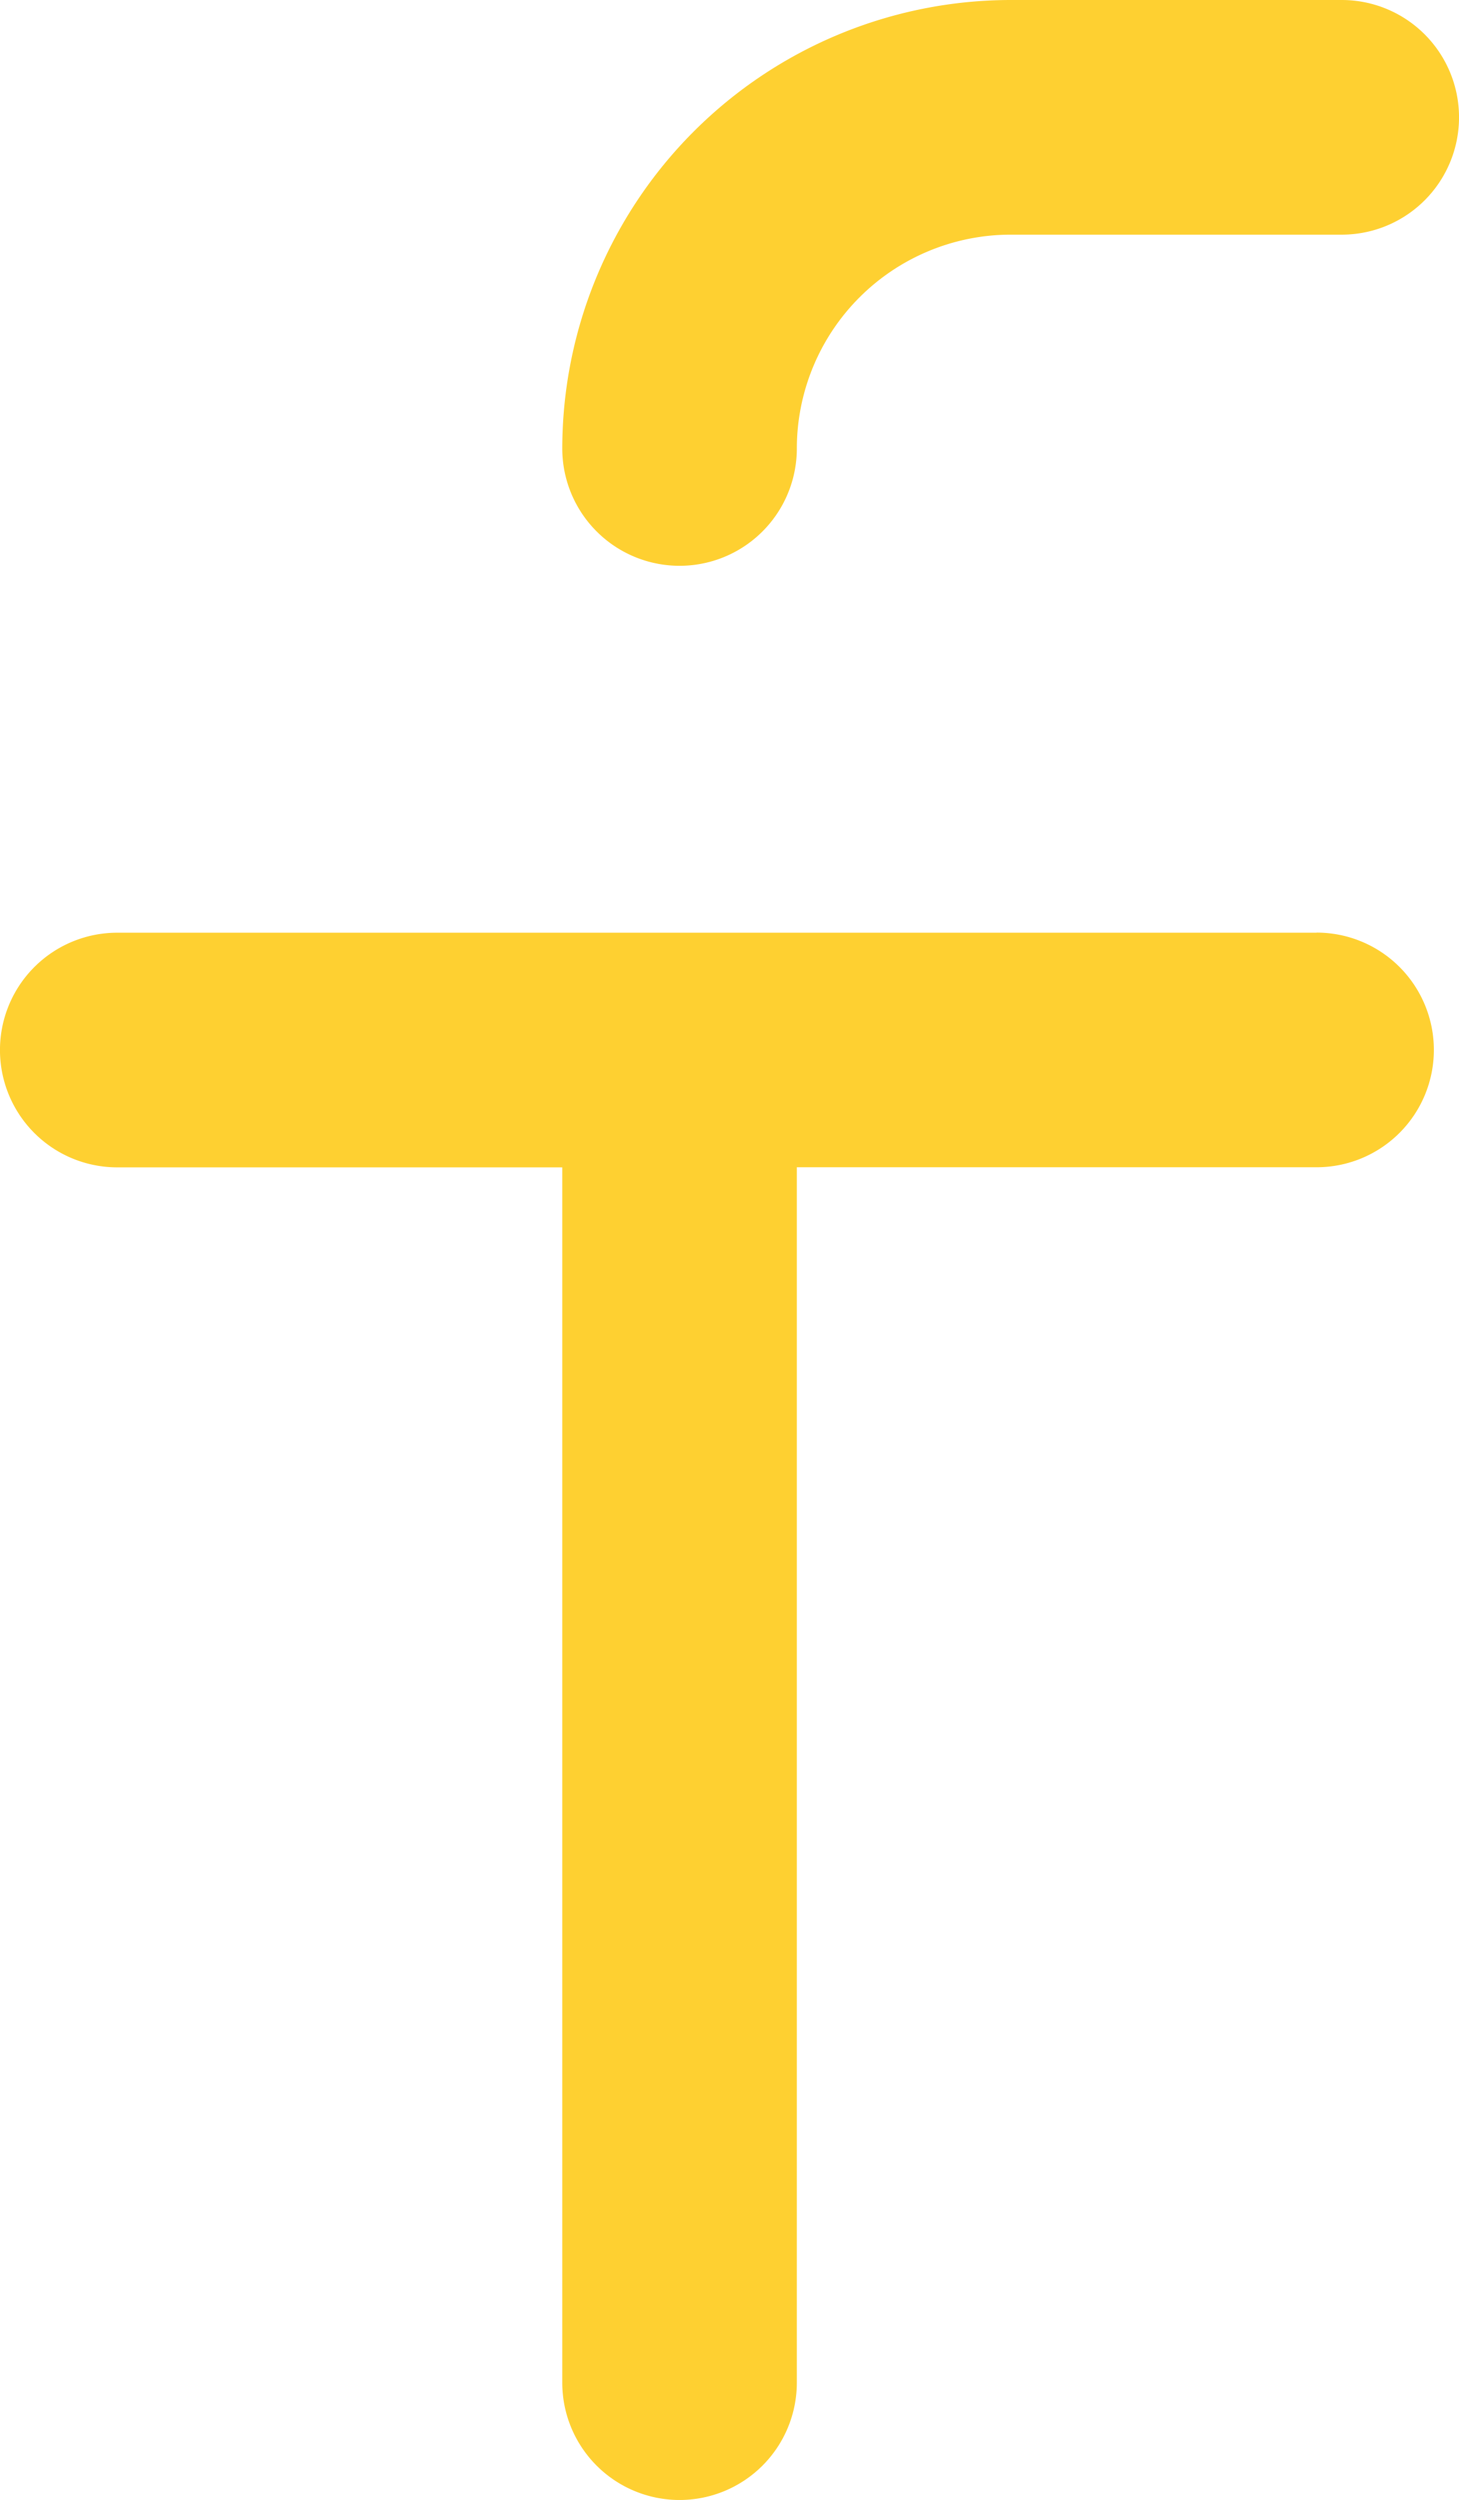 <svg id="logo-de-facebook" xmlns="http://www.w3.org/2000/svg" width="27.835" height="47.675" viewBox="0 0 27.835 47.675">
  <path id="Trazado_6" data-name="Trazado 6" d="M71.452,10.79A2.237,2.237,0,0,0,73.69,8.553a4.083,4.083,0,0,1,4.078-4.078h6.318a2.237,2.237,0,1,0,0-4.475H77.768a8.563,8.563,0,0,0-8.553,8.553A2.238,2.238,0,0,0,71.452,10.79Z" transform="translate(-58.488)" fill="#fed031"/>
  <path id="Trazado_7" data-name="Trazado 7" d="M58.374,59.627H35.493a2.237,2.237,0,1,0,0,4.475h8.49V87.278a2.237,2.237,0,0,0,4.475,0V64.1h9.916a2.237,2.237,0,1,0,0-4.475Z" transform="translate(-33.256 -41.84)" fill="#fed031"/>
</svg>
